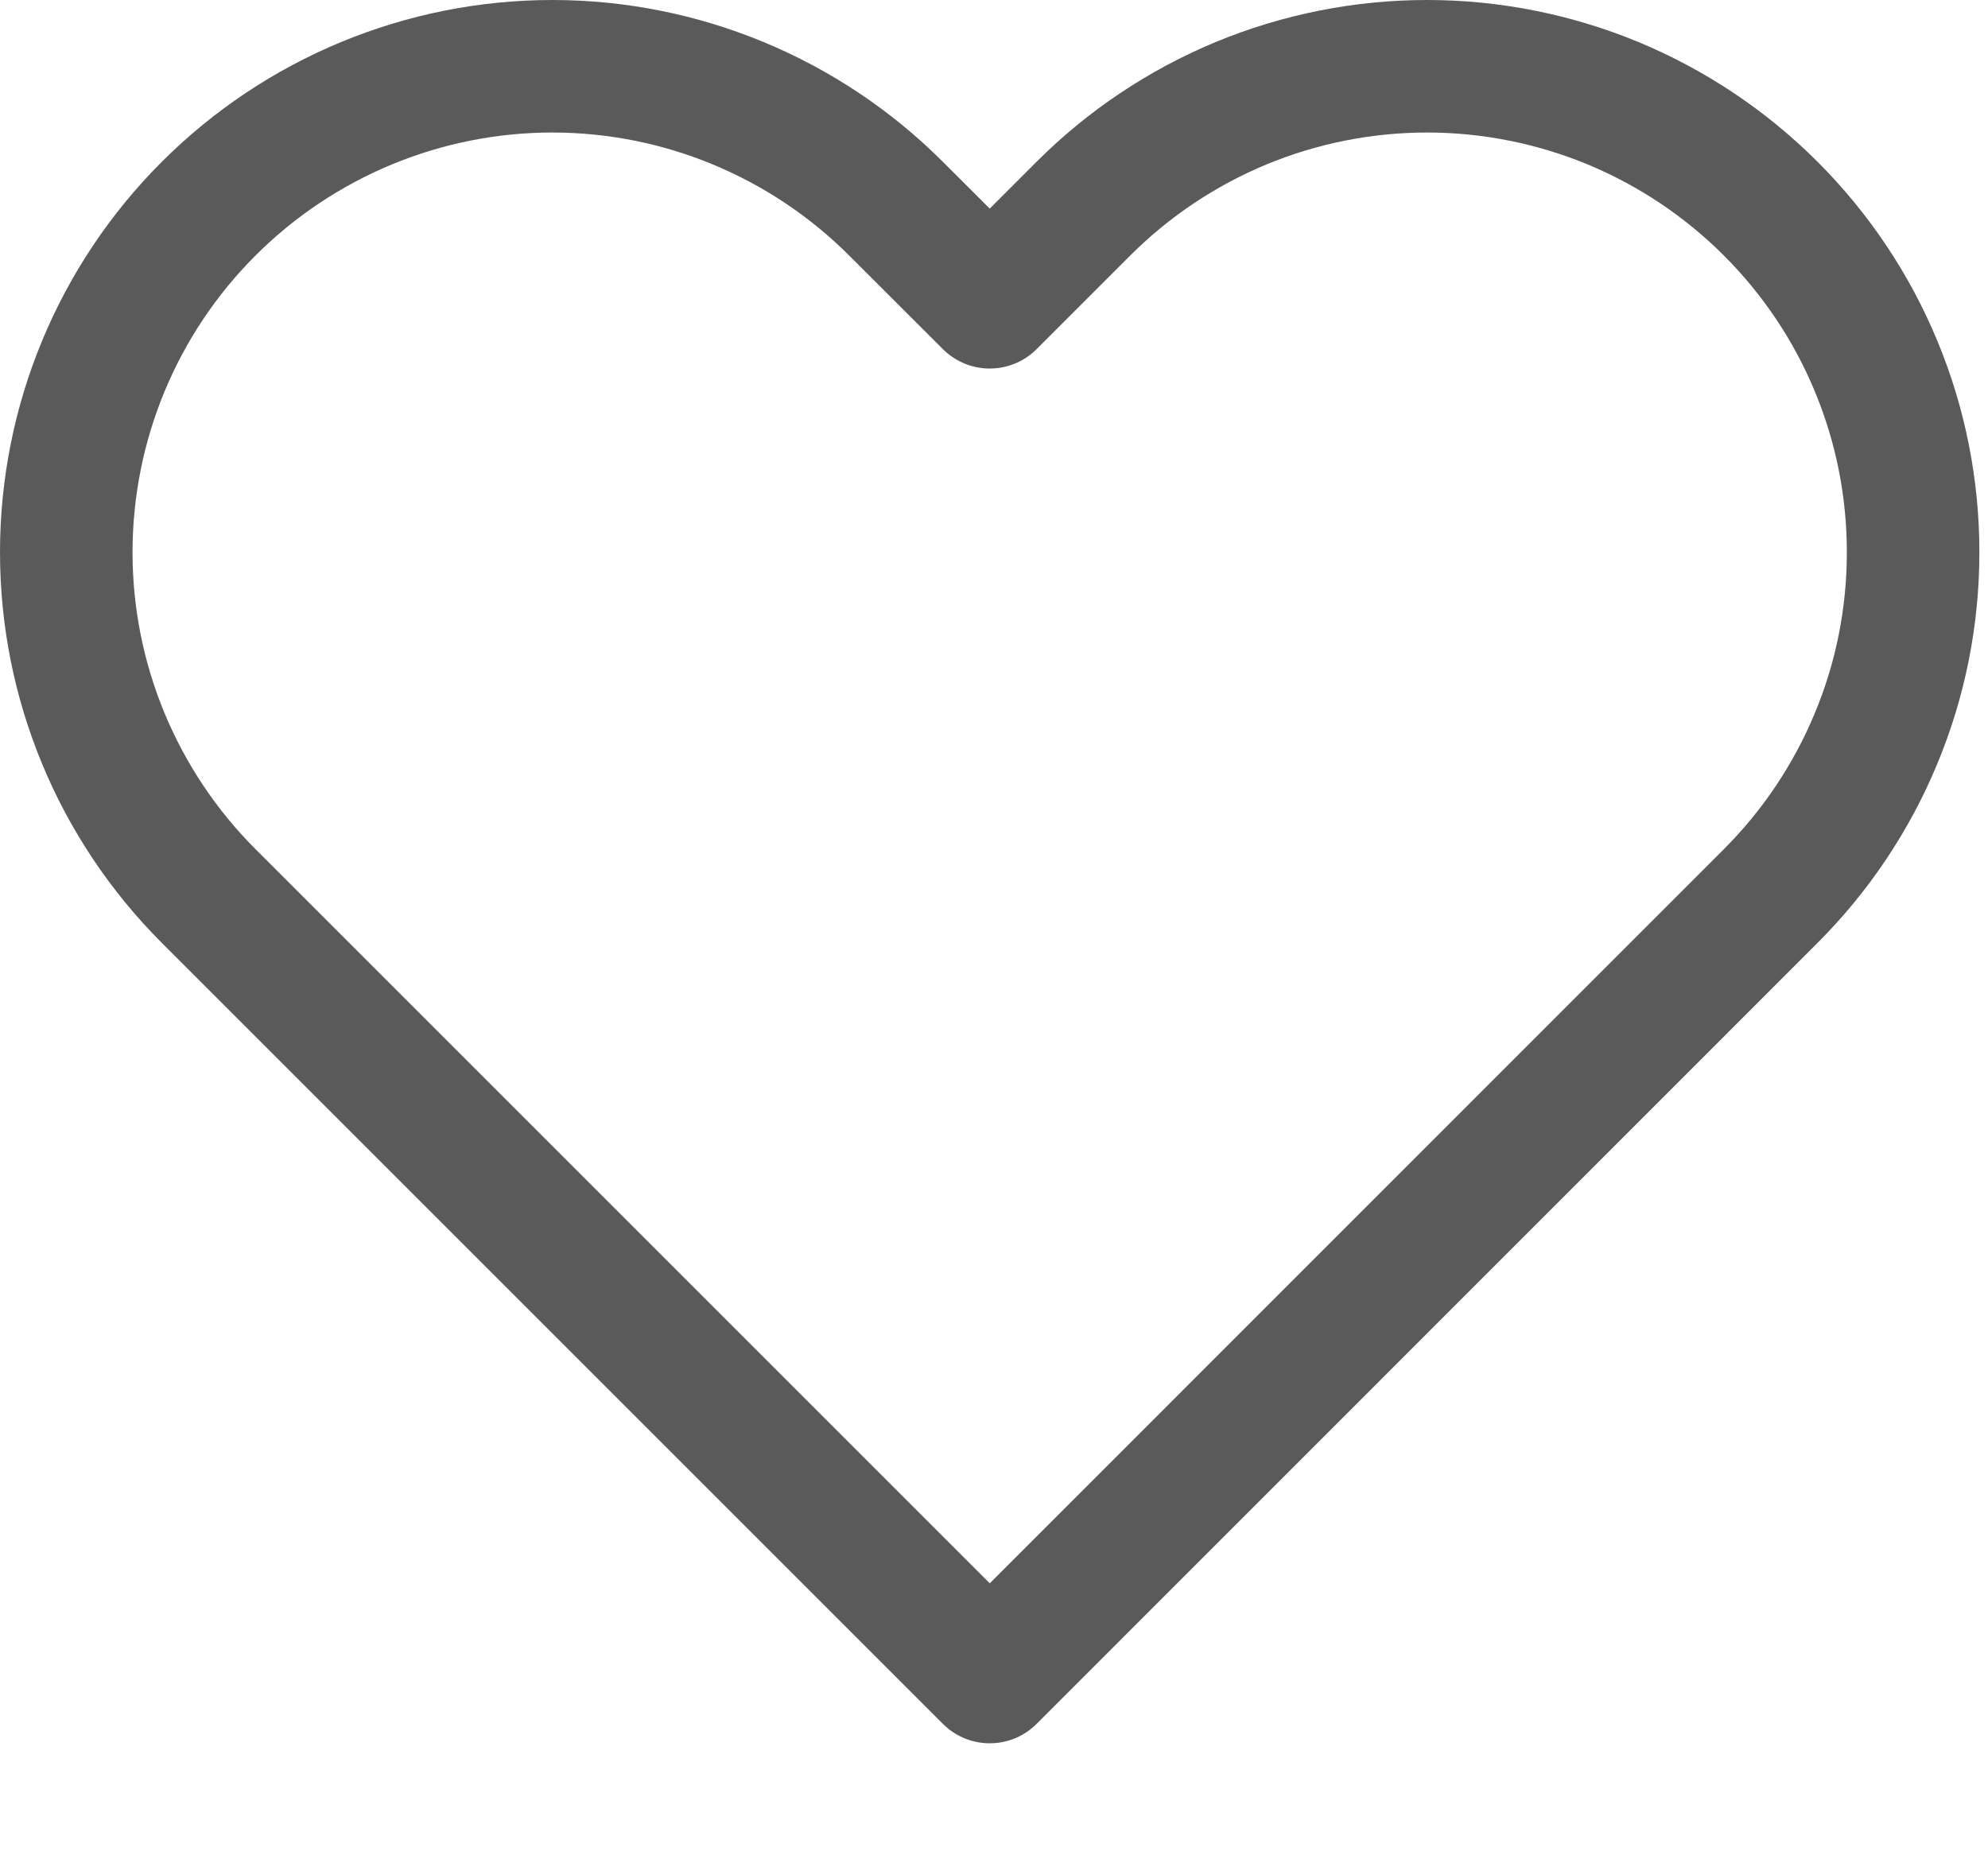<svg width="15" height="14" viewBox="0 0 15 14" fill="none" xmlns="http://www.w3.org/2000/svg">
<path d="M13.361 1.575C13.02 1.234 12.616 0.964 12.171 0.779C11.726 0.595 11.249 0.5 10.768 0.5C10.286 0.5 9.809 0.595 9.364 0.779C8.919 0.964 8.515 1.234 8.174 1.575L7.468 2.281L6.761 1.575C6.073 0.887 5.14 0.5 4.168 0.5C3.195 0.5 2.262 0.887 1.574 1.575C0.886 2.262 0.5 3.195 0.5 4.168C0.5 5.141 0.886 6.073 1.574 6.761L7.468 12.655L13.361 6.761C13.701 6.421 13.972 6.016 14.156 5.571C14.341 5.126 14.435 4.65 14.435 4.168C14.435 3.686 14.341 3.209 14.156 2.764C13.972 2.319 13.701 1.915 13.361 1.575Z" stroke="#5A5A5A" stroke-linecap="round" stroke-linejoin="round"/>
</svg>
